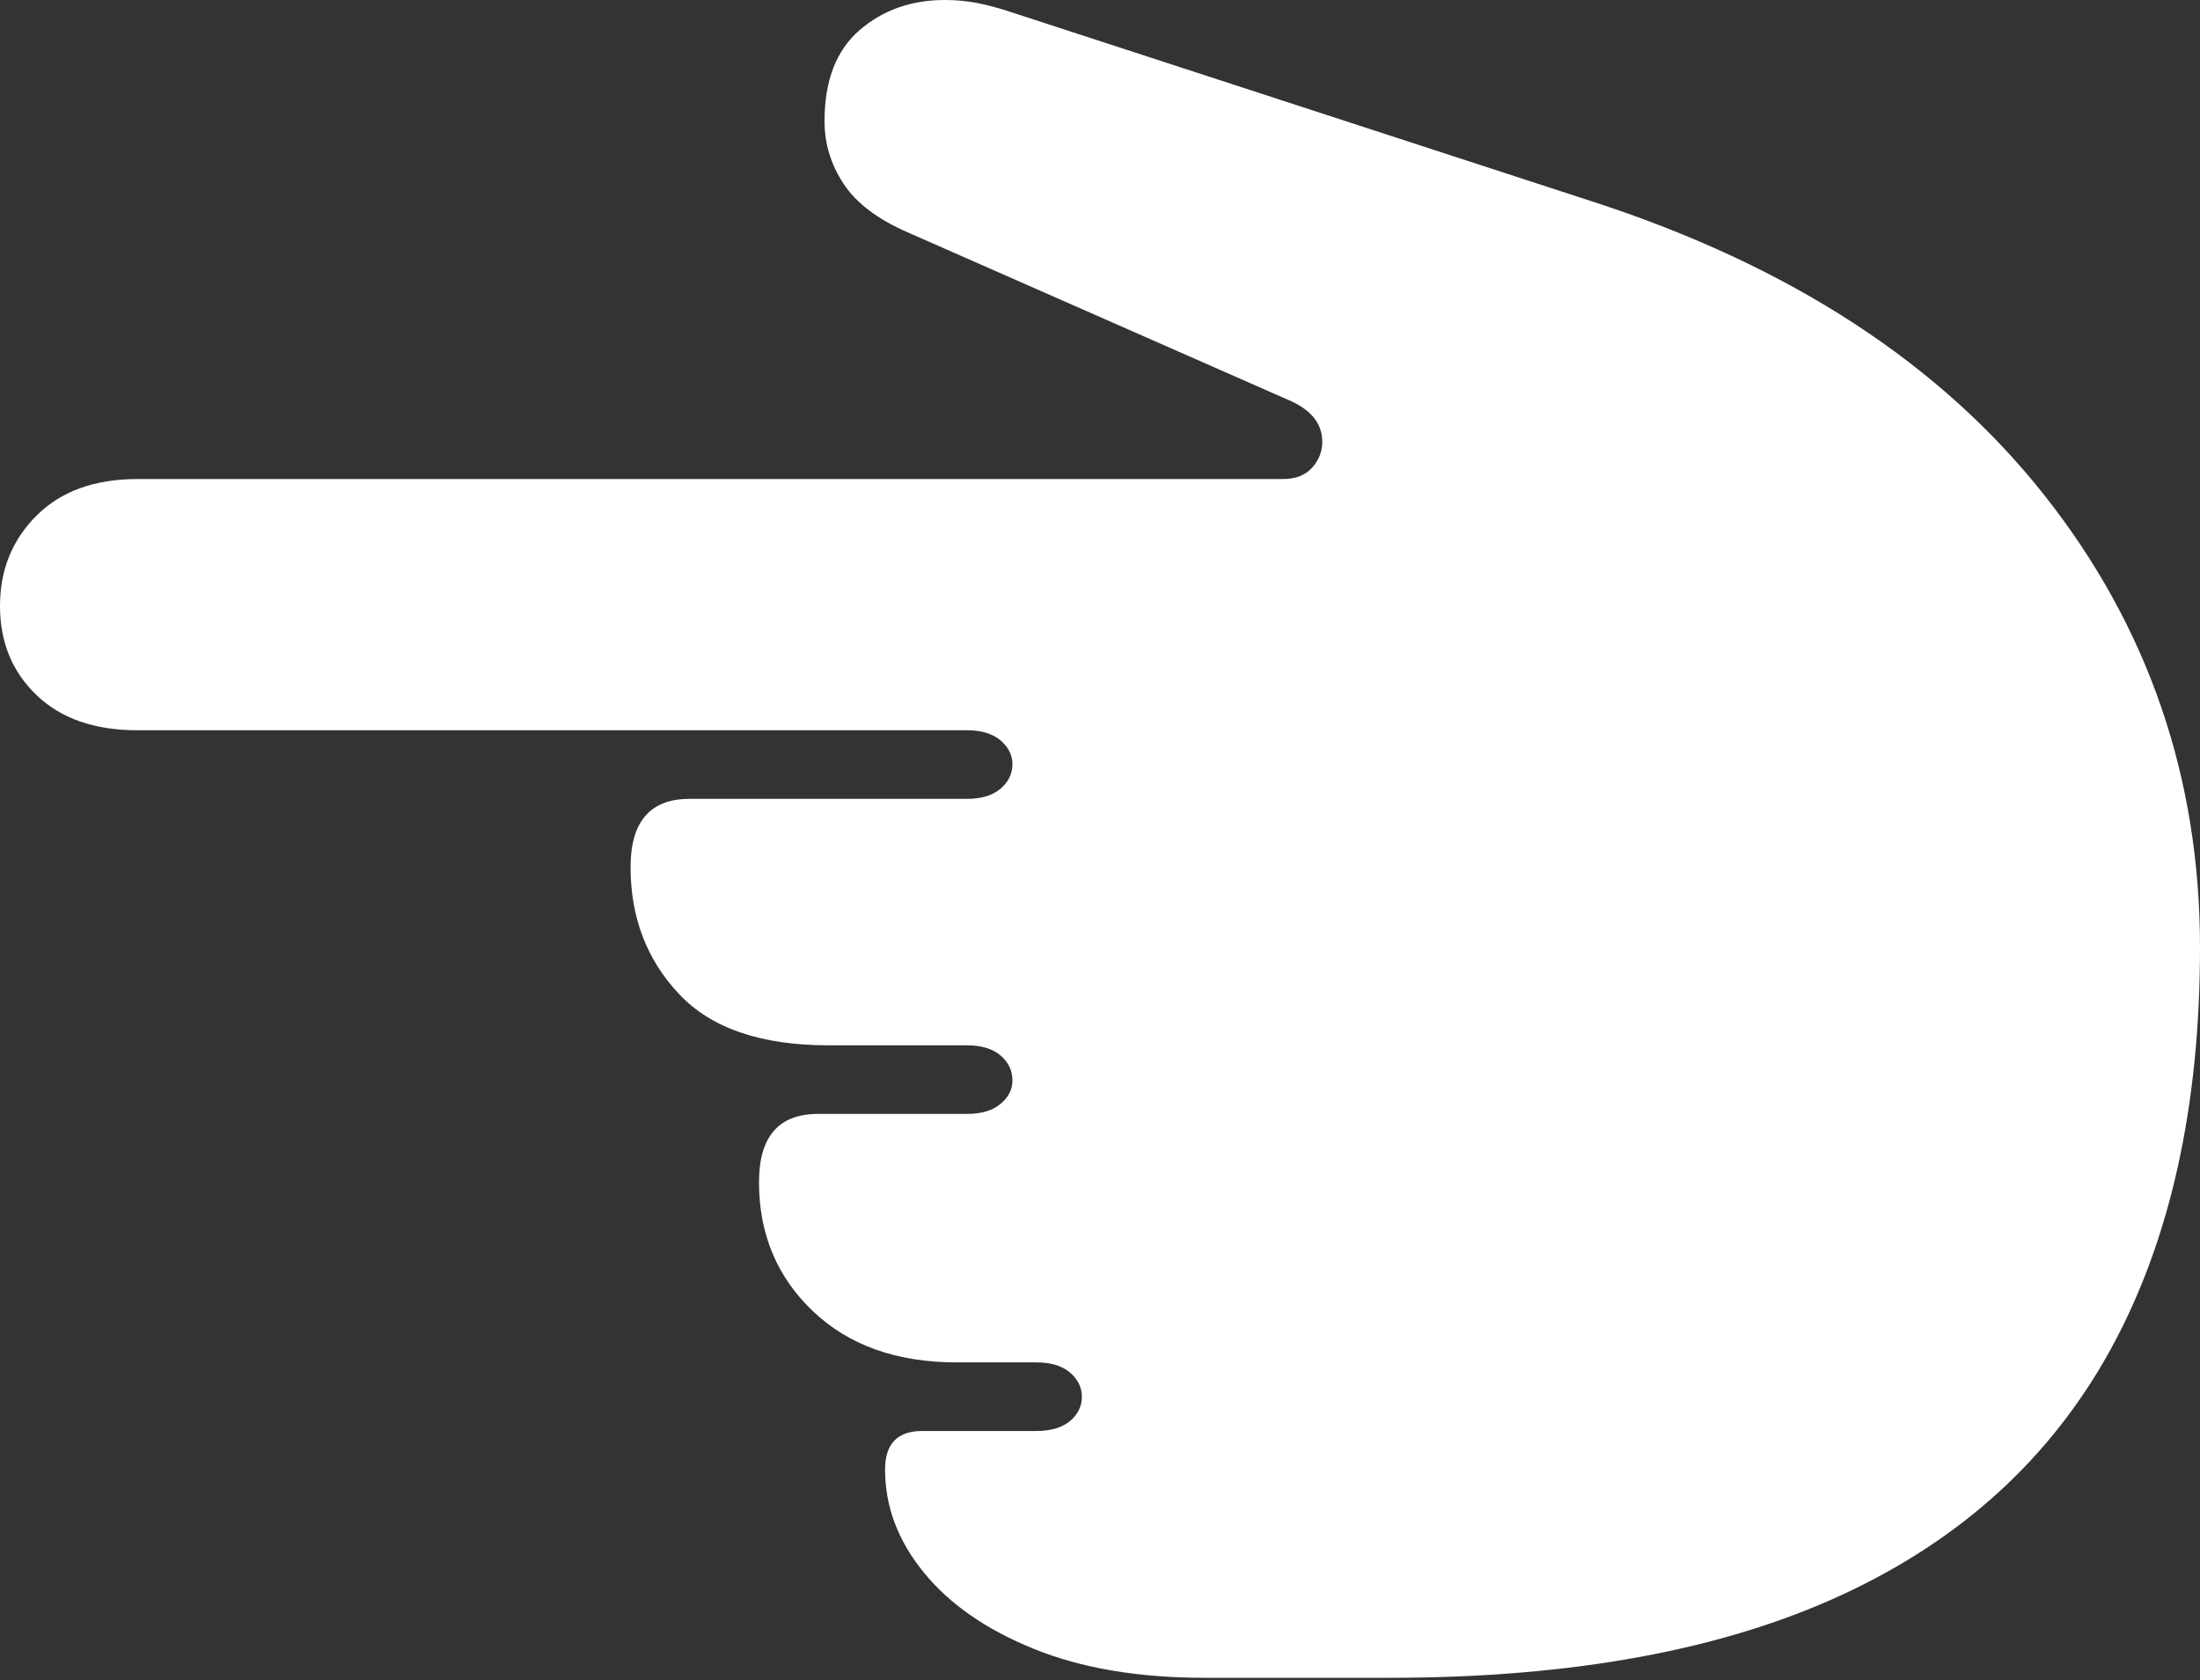<?xml version="1.0" encoding="UTF-8"?>
<!--Generator: Apple Native CoreSVG 175-->
<!DOCTYPE svg
PUBLIC "-//W3C//DTD SVG 1.1//EN"
       "http://www.w3.org/Graphics/SVG/1.1/DTD/svg11.dtd">
<svg version="1.1" xmlns="http://www.w3.org/2000/svg" xmlns:xlink="http://www.w3.org/1999/xlink" width="18.568" height="14.181">
 <rect width="100%" height="100%" fill="#333333" stroke="none"/>
 <g>
  <rect height="14.181" opacity="0" width="18.568" x="0" y="0"/>
  <path d="M18.568 7.996Q18.568 5.842 17.255 4.18Q15.941 2.517 13.462 1.708L8.52 0.098Q8.382 0.052 8.251 0.026Q8.12 0 7.975 0Q7.548 0 7.253 0.256Q6.959 0.511 6.959 1.023Q6.959 1.306 7.119 1.55Q7.28 1.795 7.661 1.961L10.873 3.375Q11.16 3.496 11.16 3.729Q11.16 3.852 11.074 3.947Q10.988 4.043 10.827 4.043L1.159 4.043Q0.619 4.043 0.31 4.35Q0 4.658 0 5.114Q0 5.573 0.31 5.868Q0.619 6.163 1.159 6.163L8.161 6.163Q8.344 6.163 8.445 6.249Q8.545 6.335 8.545 6.45Q8.545 6.57 8.445 6.656Q8.344 6.742 8.161 6.742L5.82 6.742Q5.322 6.742 5.322 7.318Q5.322 7.953 5.729 8.387Q6.135 8.822 6.992 8.822L8.161 8.822Q8.344 8.822 8.445 8.908Q8.545 8.994 8.545 9.119Q8.545 9.232 8.445 9.316Q8.344 9.401 8.161 9.401L6.904 9.401Q6.406 9.401 6.406 9.977Q6.406 10.632 6.86 11.065Q7.314 11.498 8.076 11.498L8.746 11.498Q8.93 11.498 9.031 11.584Q9.131 11.67 9.131 11.788Q9.131 11.908 9.031 11.993Q8.93 12.077 8.746 12.077L7.783 12.077Q7.47 12.077 7.47 12.402Q7.47 12.871 7.797 13.271Q8.123 13.672 8.726 13.916Q9.328 14.16 10.166 14.16L11.729 14.16Q14.033 14.16 15.548 13.459Q17.063 12.758 17.816 11.384Q18.568 10.01 18.568 7.996Z" fill="#ffffff"/>
 </g>
</svg>
